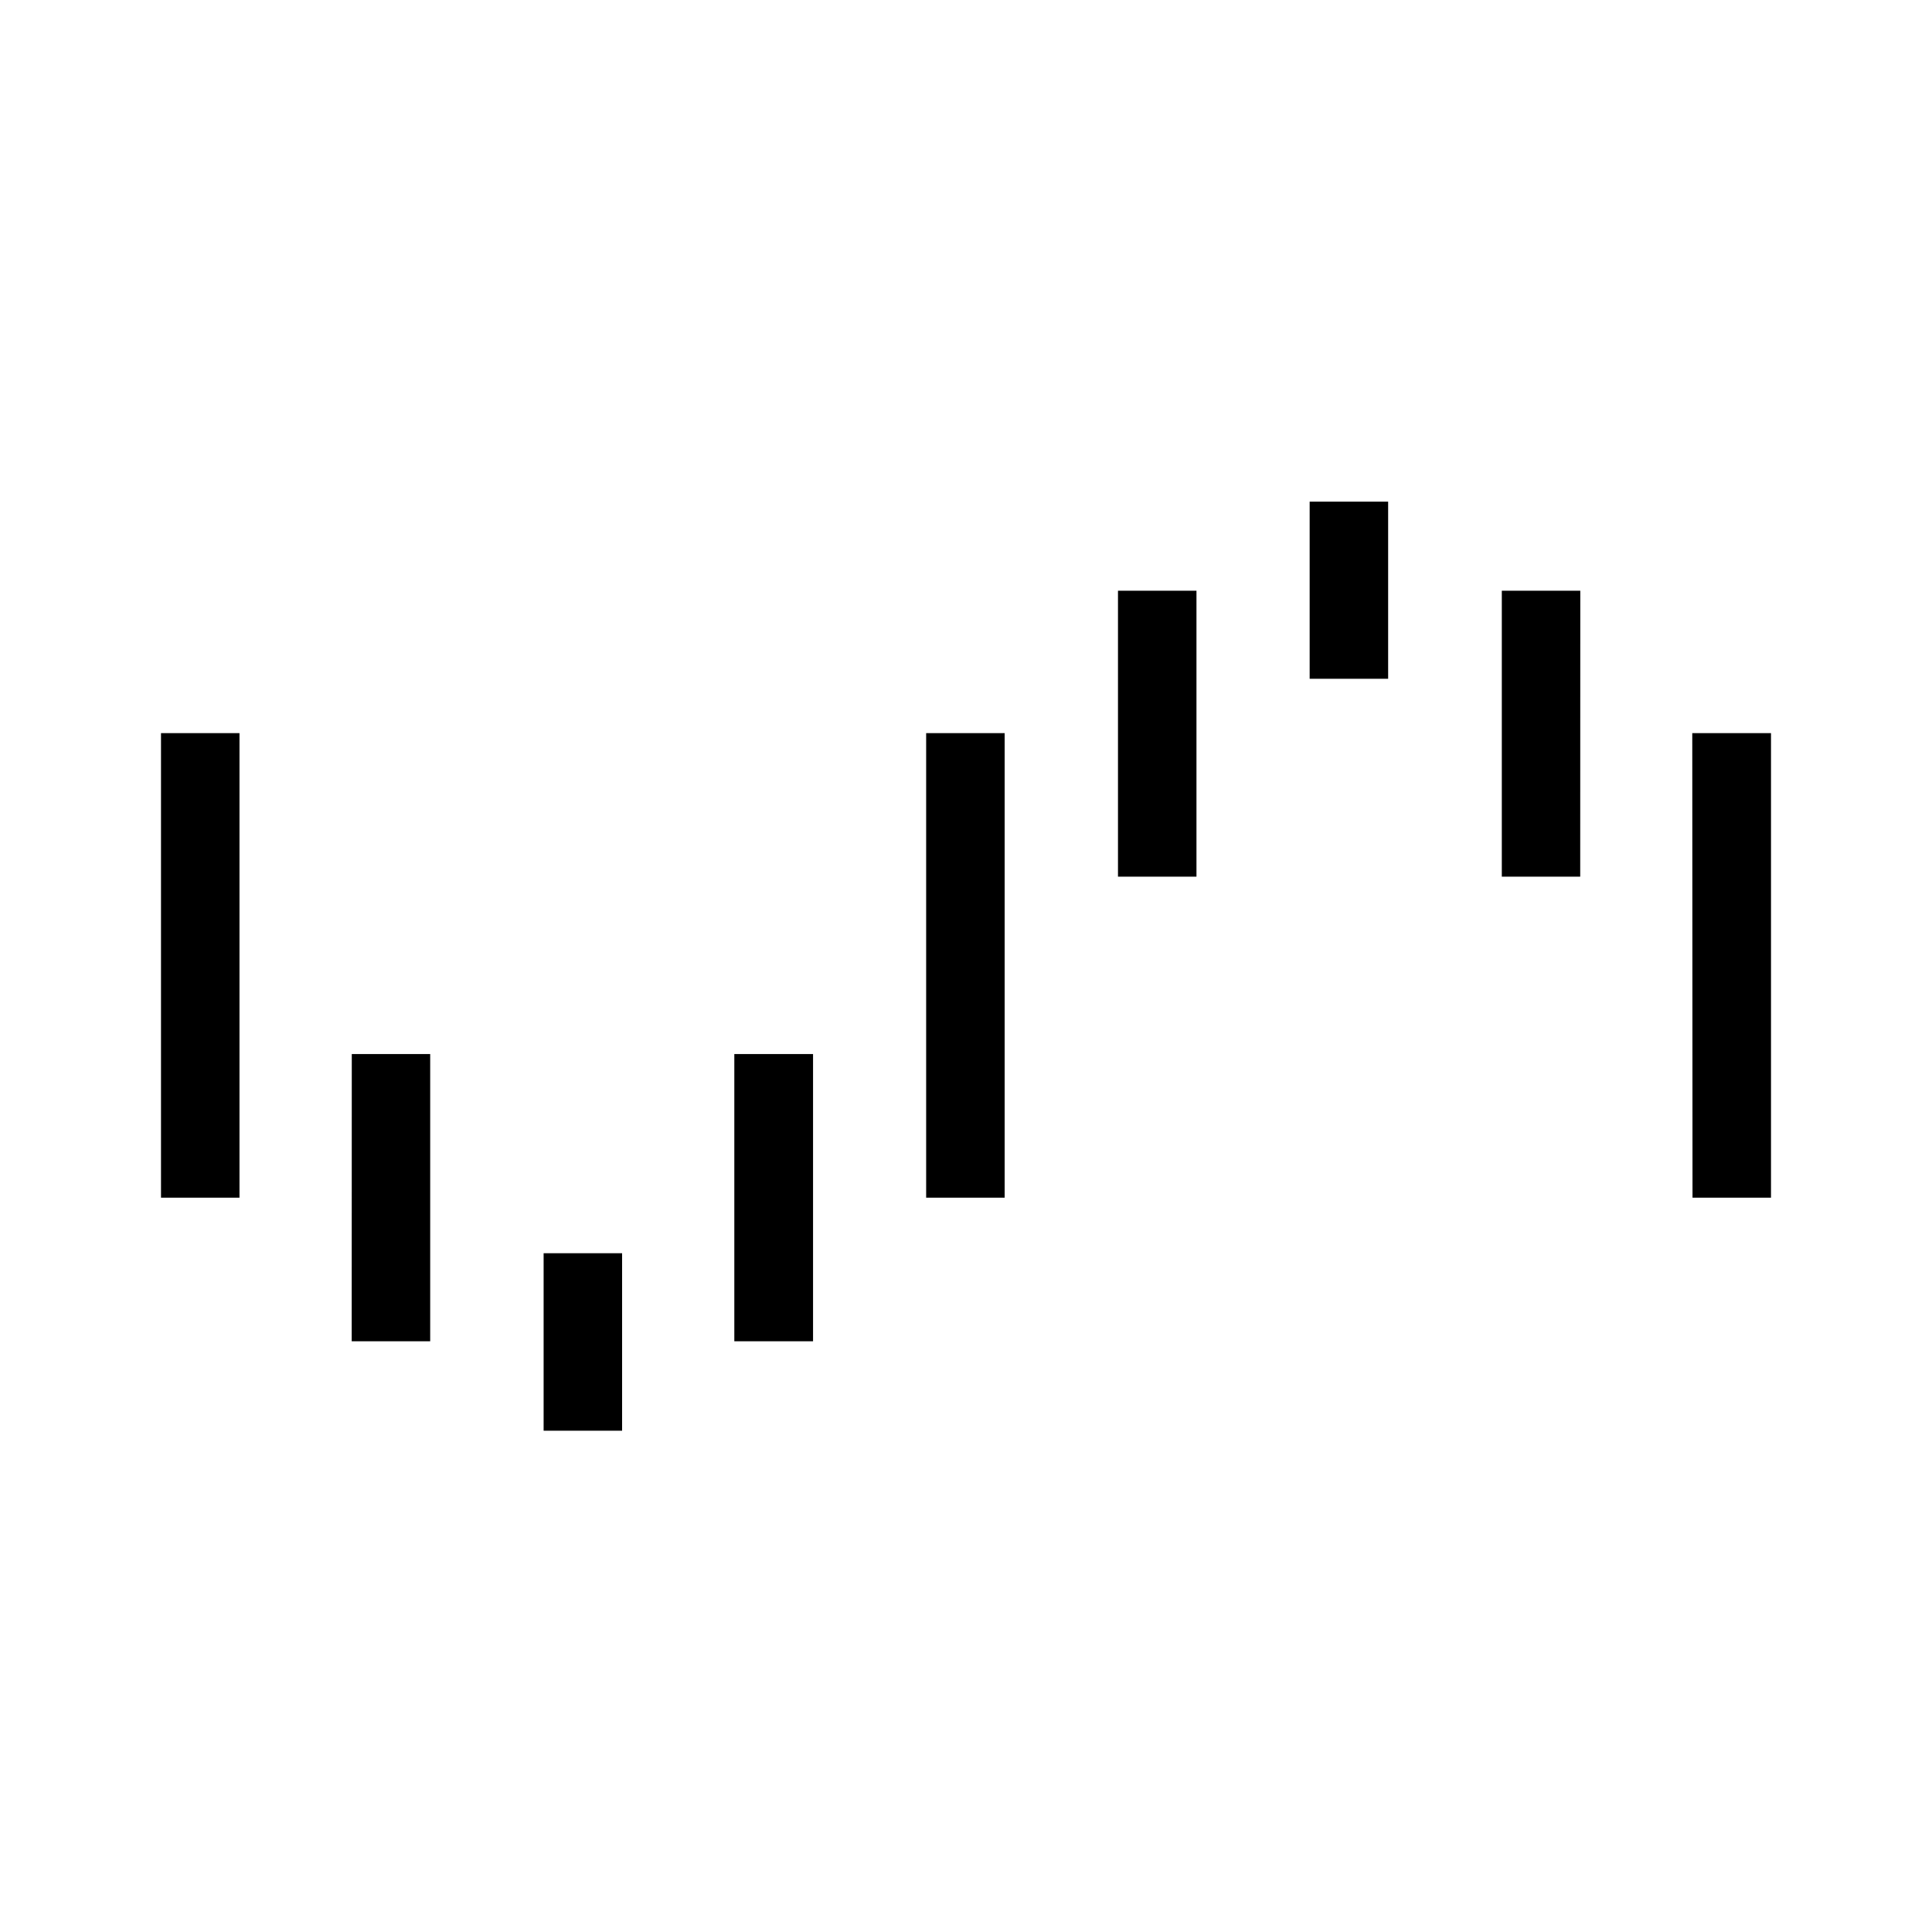 <svg xmlns="http://www.w3.org/2000/svg" width="1em" height="1em" viewBox="0 0 24 24"><path fill="currentColor" d="M11.505 9.107h.975v5.771h-.975zm-8.53 5.771H2V9.107h.975zm3.778.69h.975v2.205h-.975ZM4.37 13.094h.974v3.568h-.975Zm4.752 0h.978v3.568h-.978Zm11.9-3.987H22v5.771h-.975Zm-3.778-.675h-.975v-2.2h.975zm2.386 2.458h-.974V7.338h.975zm-4.767 0h-.975V7.338h.975z"/></svg>